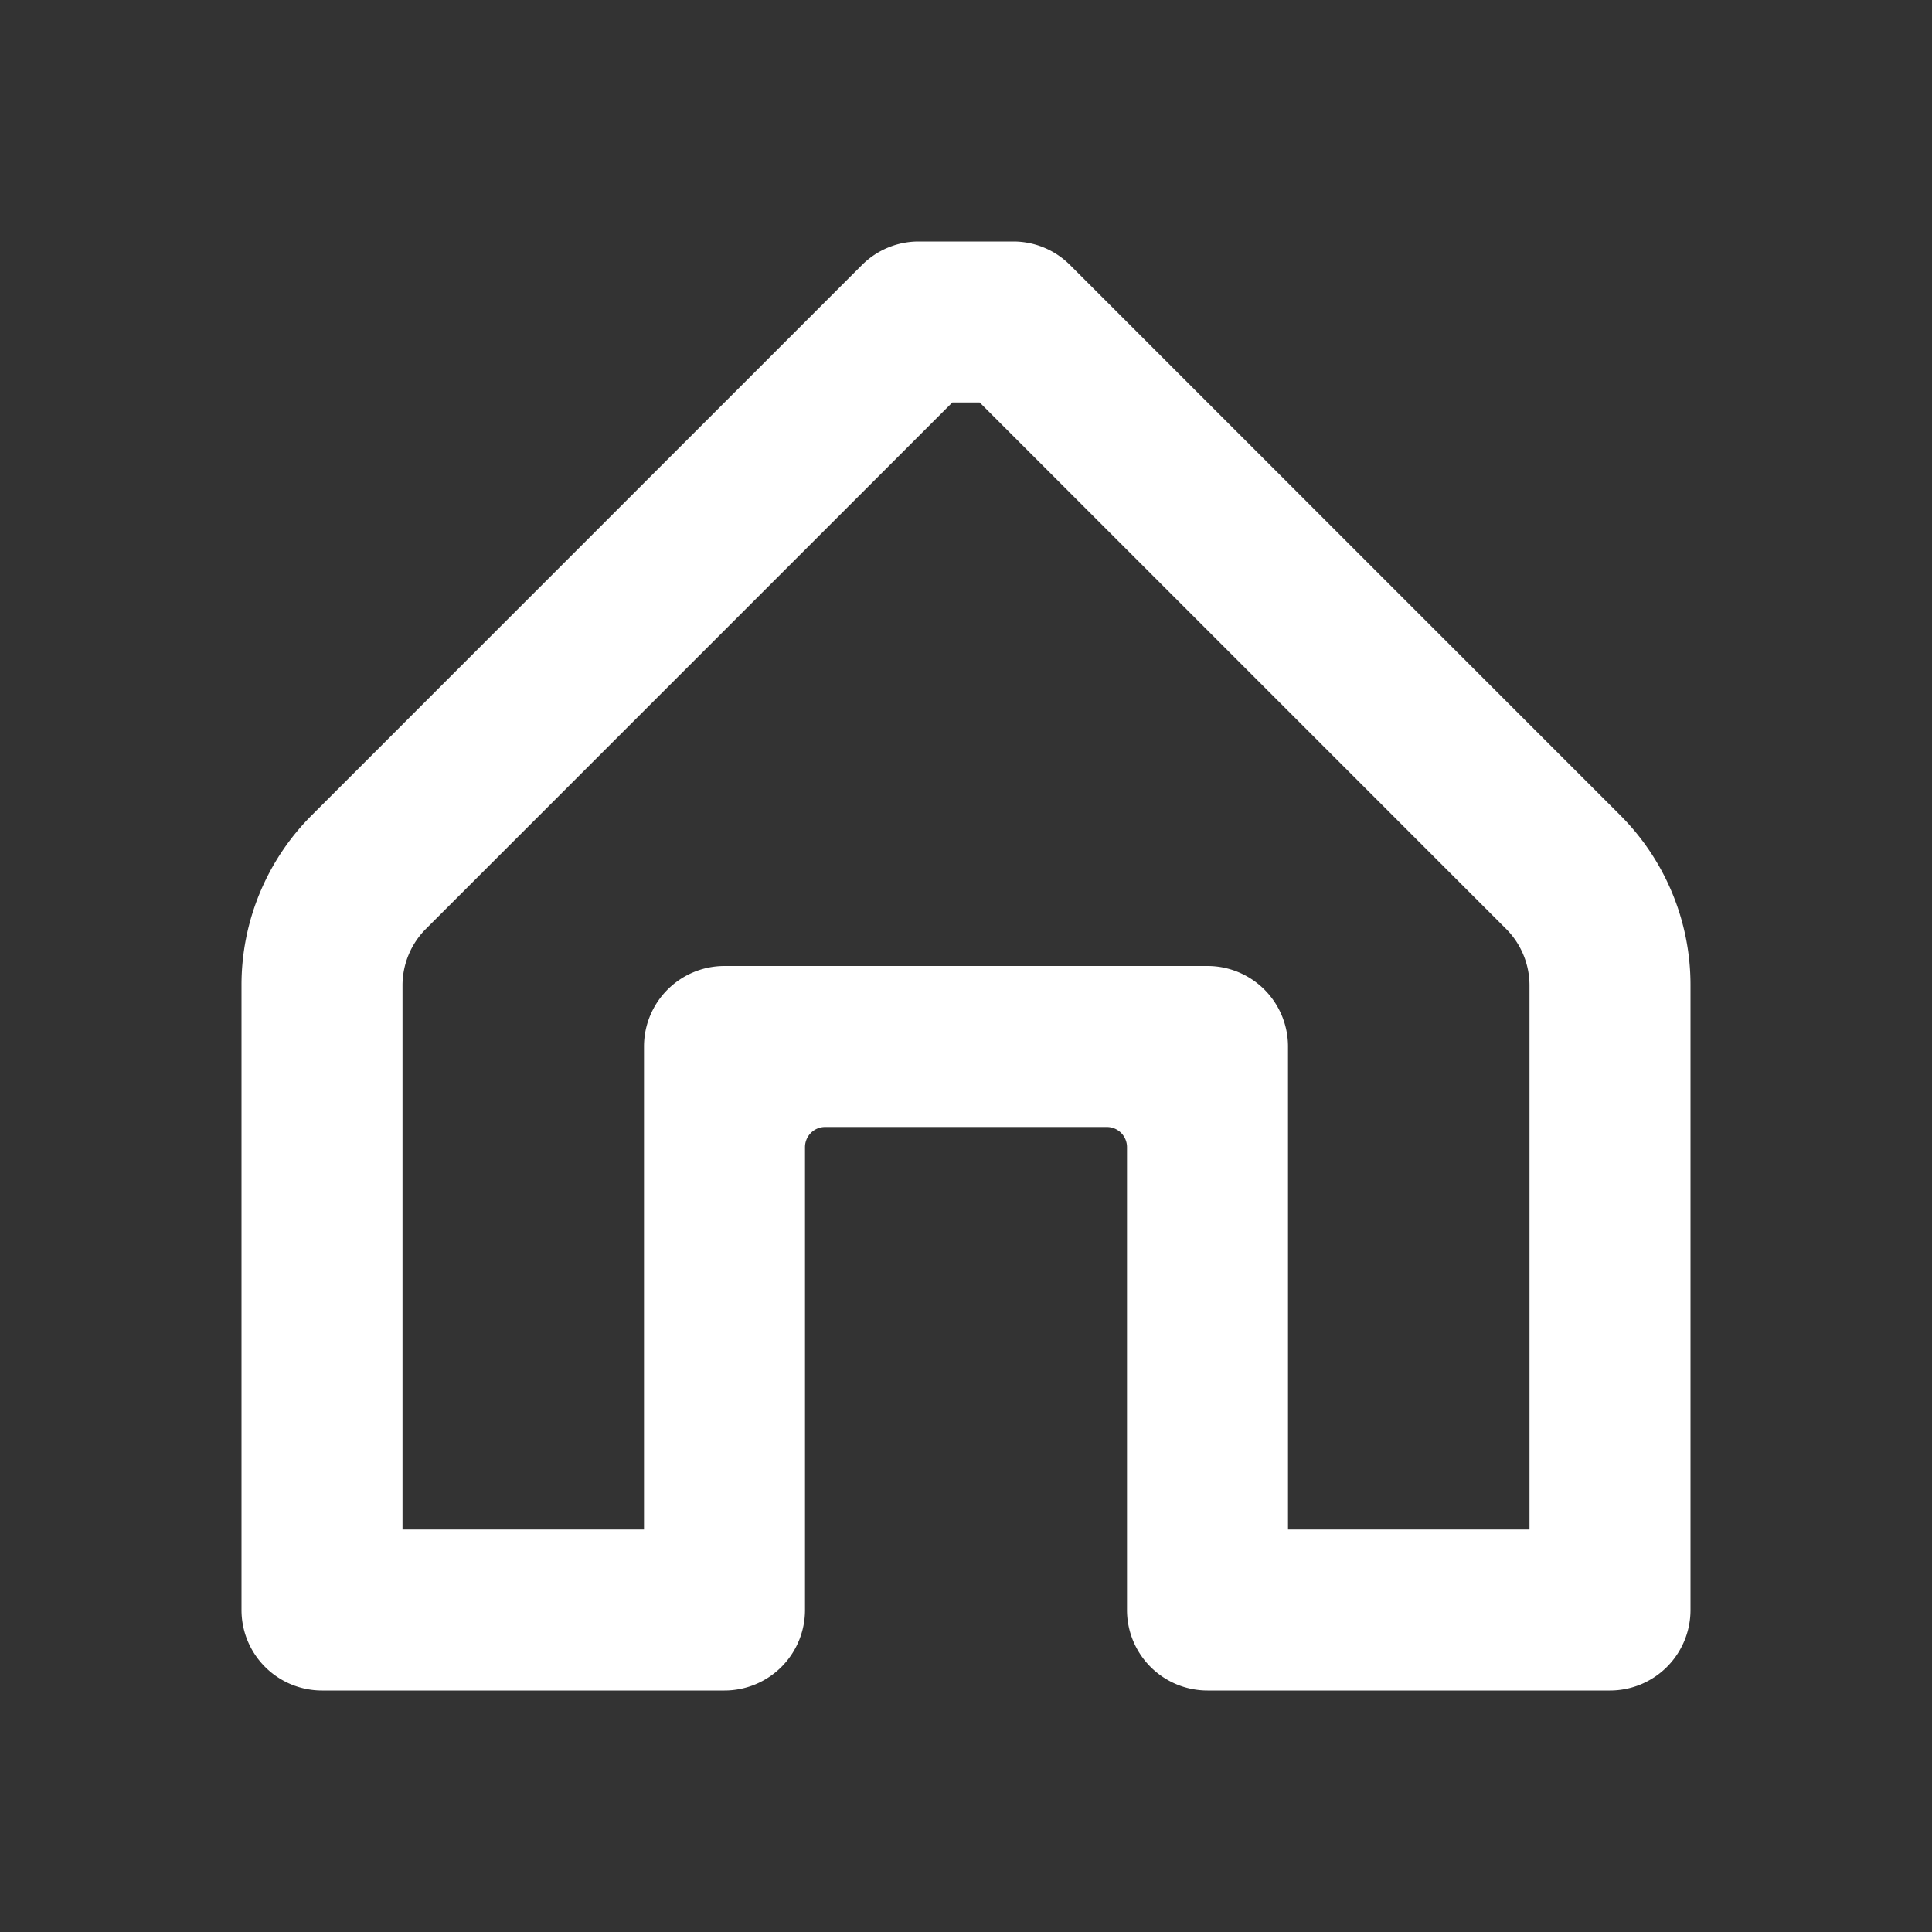 <svg id="icon_24_home" xmlns="http://www.w3.org/2000/svg" width="24" height="24" viewBox="0 0 24 24">
  <rect x="0" y="0" width="24" height="24" fill="#333333" stroke="none"/>
  <rect id="Bounding_box" data-name="Bounding box" width="24" height="24" fill="rgba(255,255,255,0)"/>
  <path id="Icon_color" data-name="Icon color" d="M17,18H12a1,1,0,0,1-1-1V11.25a.25.25,0,0,0-.25-.25H7.25a.25.25,0,0,0-.25.25V17a1,1,0,0,1-1,1H1a1,1,0,0,1-1-1V9.24A2.981,2.981,0,0,1,.88,7.12L7.71.29A.993.993,0,0,1,8.41,0H9.59a.993.993,0,0,1,.7.29l6.83,6.83A2.981,2.981,0,0,1,18,9.24V17A1,1,0,0,1,17,18ZM6,9h6a1,1,0,0,1,1,1v6h3V9.24a.994.994,0,0,0-.29-.7L9.17,2H8.83L2.29,8.54a.994.994,0,0,0-.29.7V16H5V10A1,1,0,0,1,6,9Z" transform="translate(3 3)" fill="#fff"/>
</svg>
